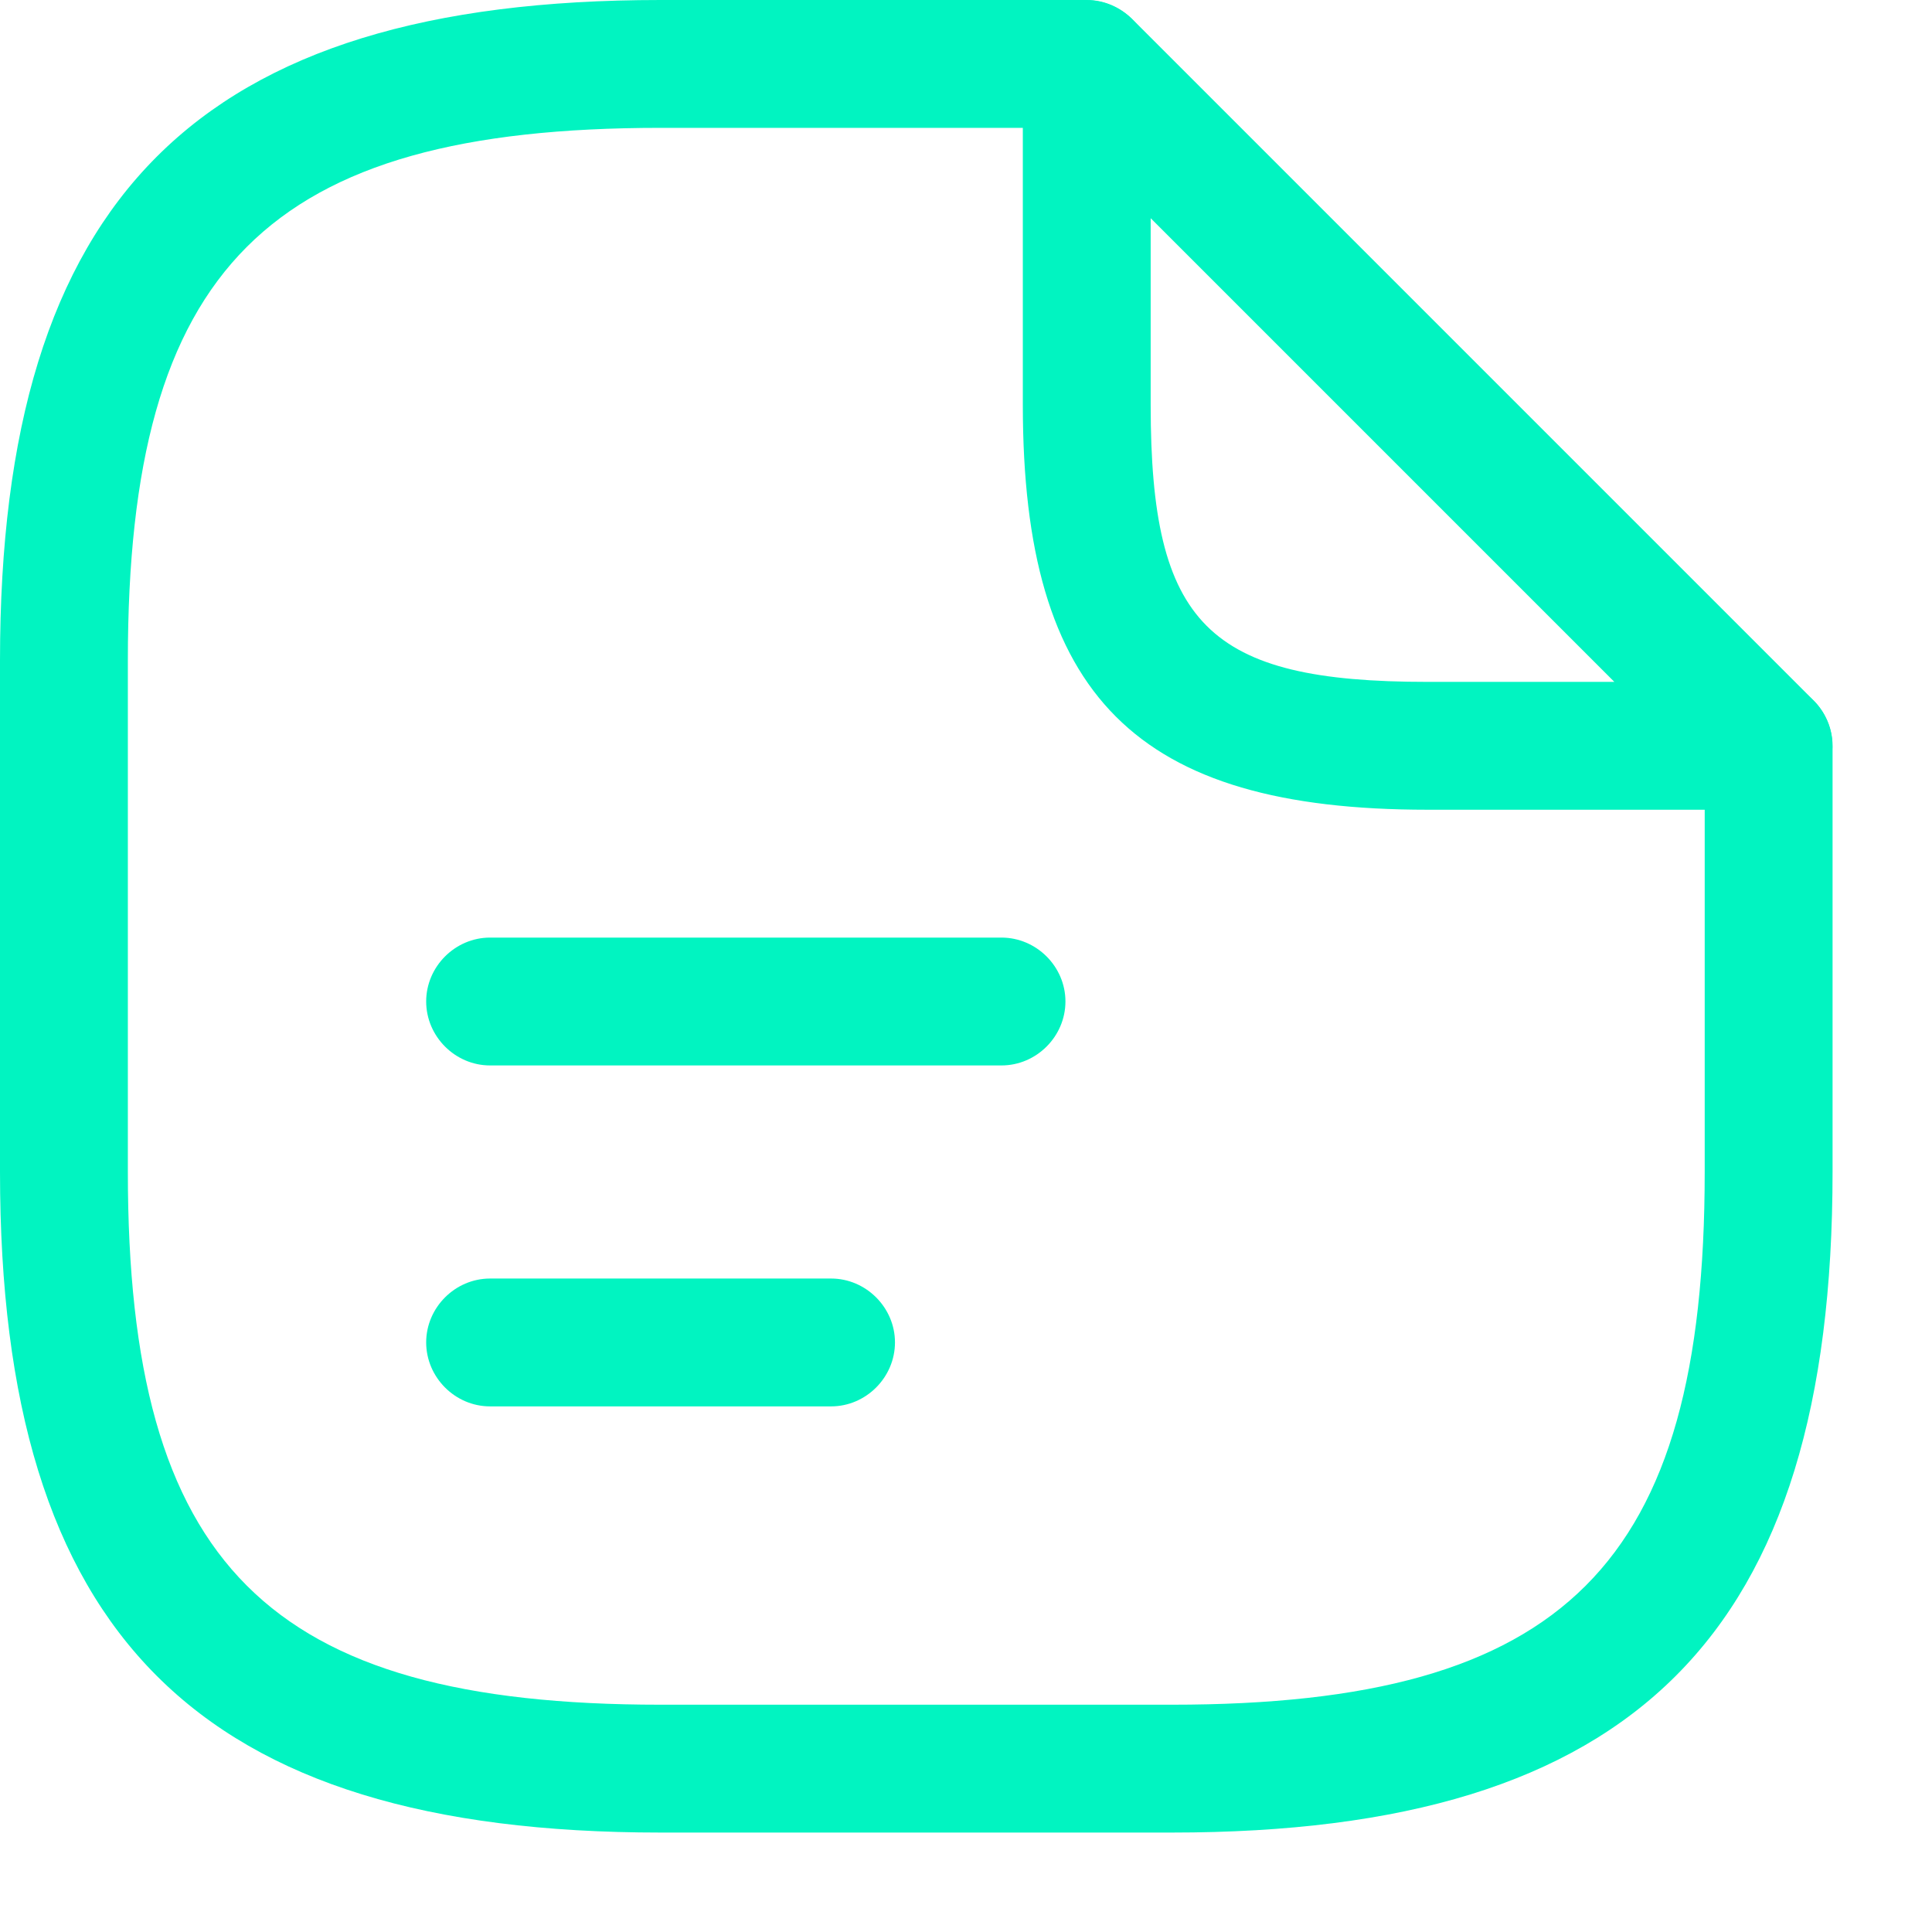<svg width="17" height="17" viewBox="0 0 17 17" fill="none" xmlns="http://www.w3.org/2000/svg">
<path d="M10.312 16.125H5.812C1.74 16.125 0 14.385 0 10.312V5.812C0 1.74 1.74 0 5.812 0H9.563C9.87 0 10.125 0.255 10.125 0.562C10.125 0.87 9.87 1.125 9.563 1.125H5.812C2.355 1.125 1.125 2.355 1.125 5.812V10.312C1.125 13.77 2.355 15 5.812 15H10.312C13.77 15 15 13.77 15 10.312V6.562C15 6.255 15.255 6 15.562 6C15.87 6 16.125 6.255 16.125 6.562V10.312C16.125 14.385 14.385 16.125 10.312 16.125Z" fill="#01F4C1"/>
<path d="M15.562 7.125H12.562C9.997 7.125 9 6.128 9 3.563V0.563C9 0.338 9.135 0.128 9.345 0.045C9.555 -0.045 9.795 0.008 9.96 0.165L15.96 6.165C16.117 6.323 16.17 6.57 16.08 6.78C15.99 6.99 15.787 7.125 15.562 7.125ZM10.125 1.92V3.563C10.125 5.498 10.627 6 12.562 6H14.205L10.125 1.92Z" fill="#01F4C1"/>
<path d="M8.812 9.375H4.312C4.005 9.375 3.75 9.12 3.75 8.812C3.75 8.505 4.005 8.25 4.312 8.25H8.812C9.12 8.25 9.375 8.505 9.375 8.812C9.375 9.12 9.12 9.375 8.812 9.375Z" fill="#01F4C1"/>
<path d="M7.313 12.375H4.312C4.005 12.375 3.75 12.12 3.75 11.812C3.75 11.505 4.005 11.25 4.312 11.25H7.313C7.62 11.25 7.875 11.505 7.875 11.812C7.875 12.12 7.62 12.375 7.313 12.375Z" fill="#01F4C1"/>
</svg>
